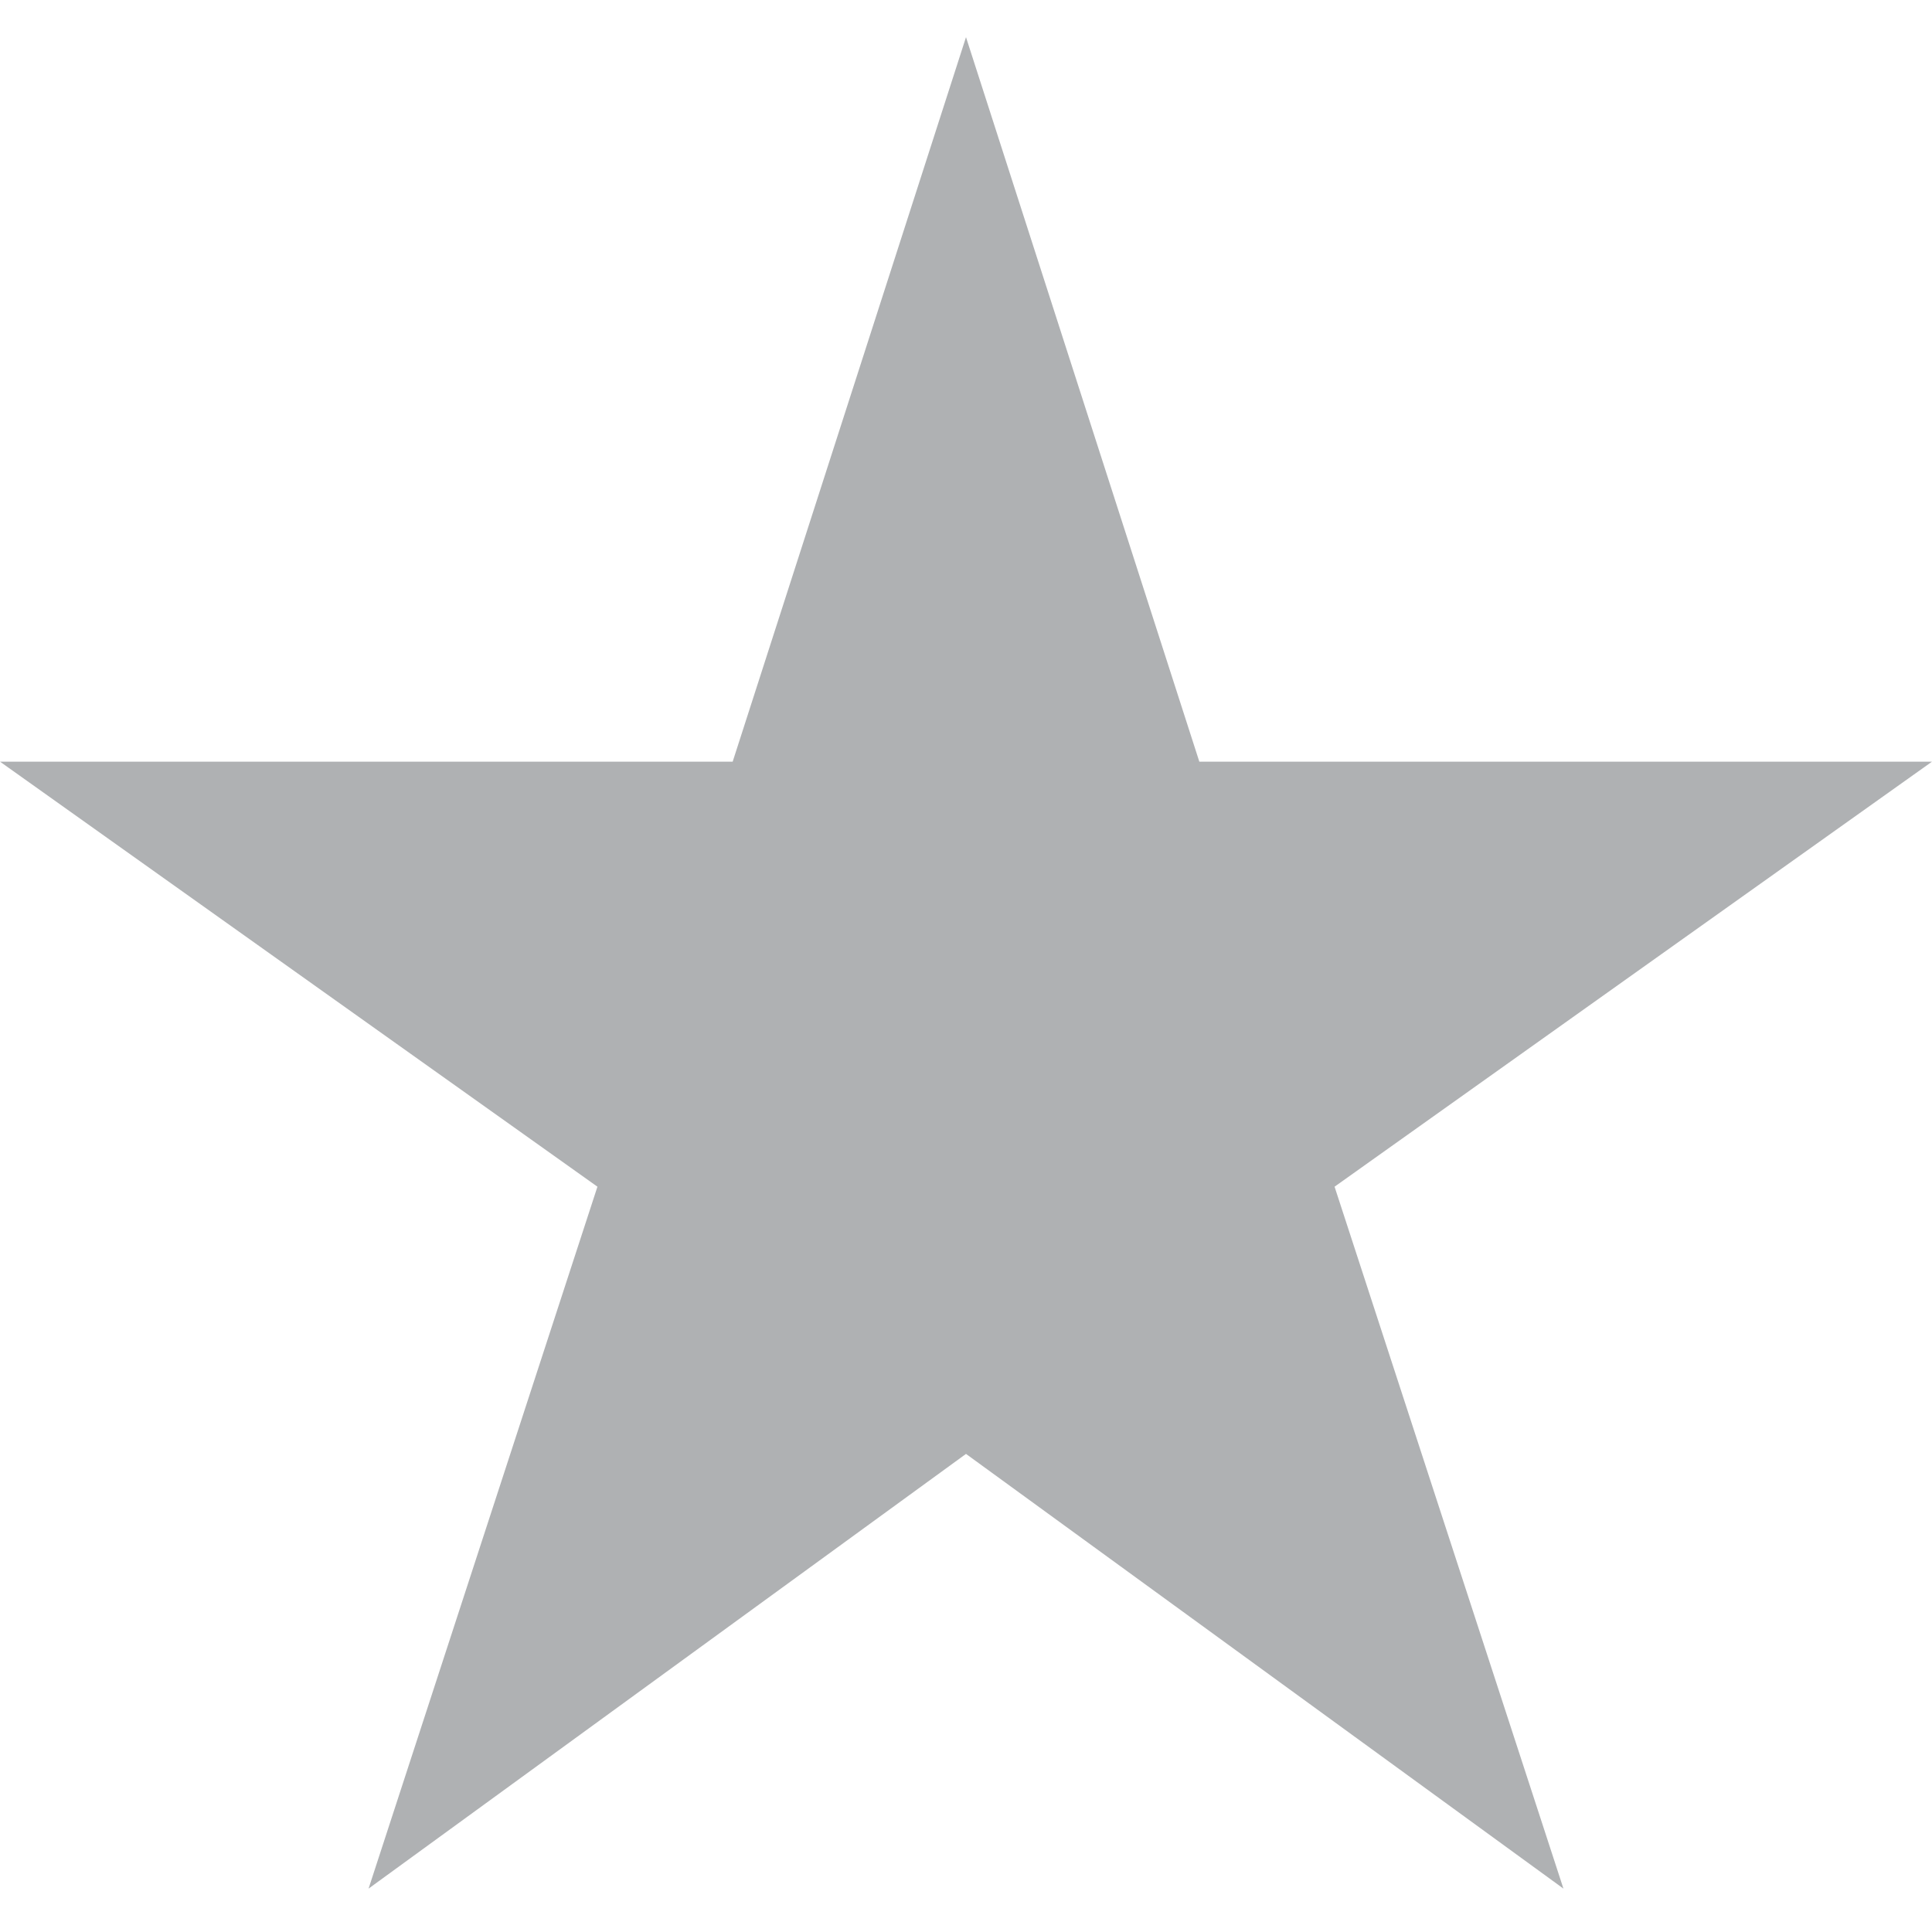 <svg width="13" height="13" viewBox="0 0 13 13" xmlns="http://www.w3.org/2000/svg"><rect width="13" height="13" fill="none"/><path d="M6.5 9.783l4.02 2.925-1.54-4.723L13 5.125H8.07L6.5.25 4.93 5.125H0l4.02 2.86-1.54 4.723z" fill="#AFB1B3" fill-rule="evenodd"/></svg>